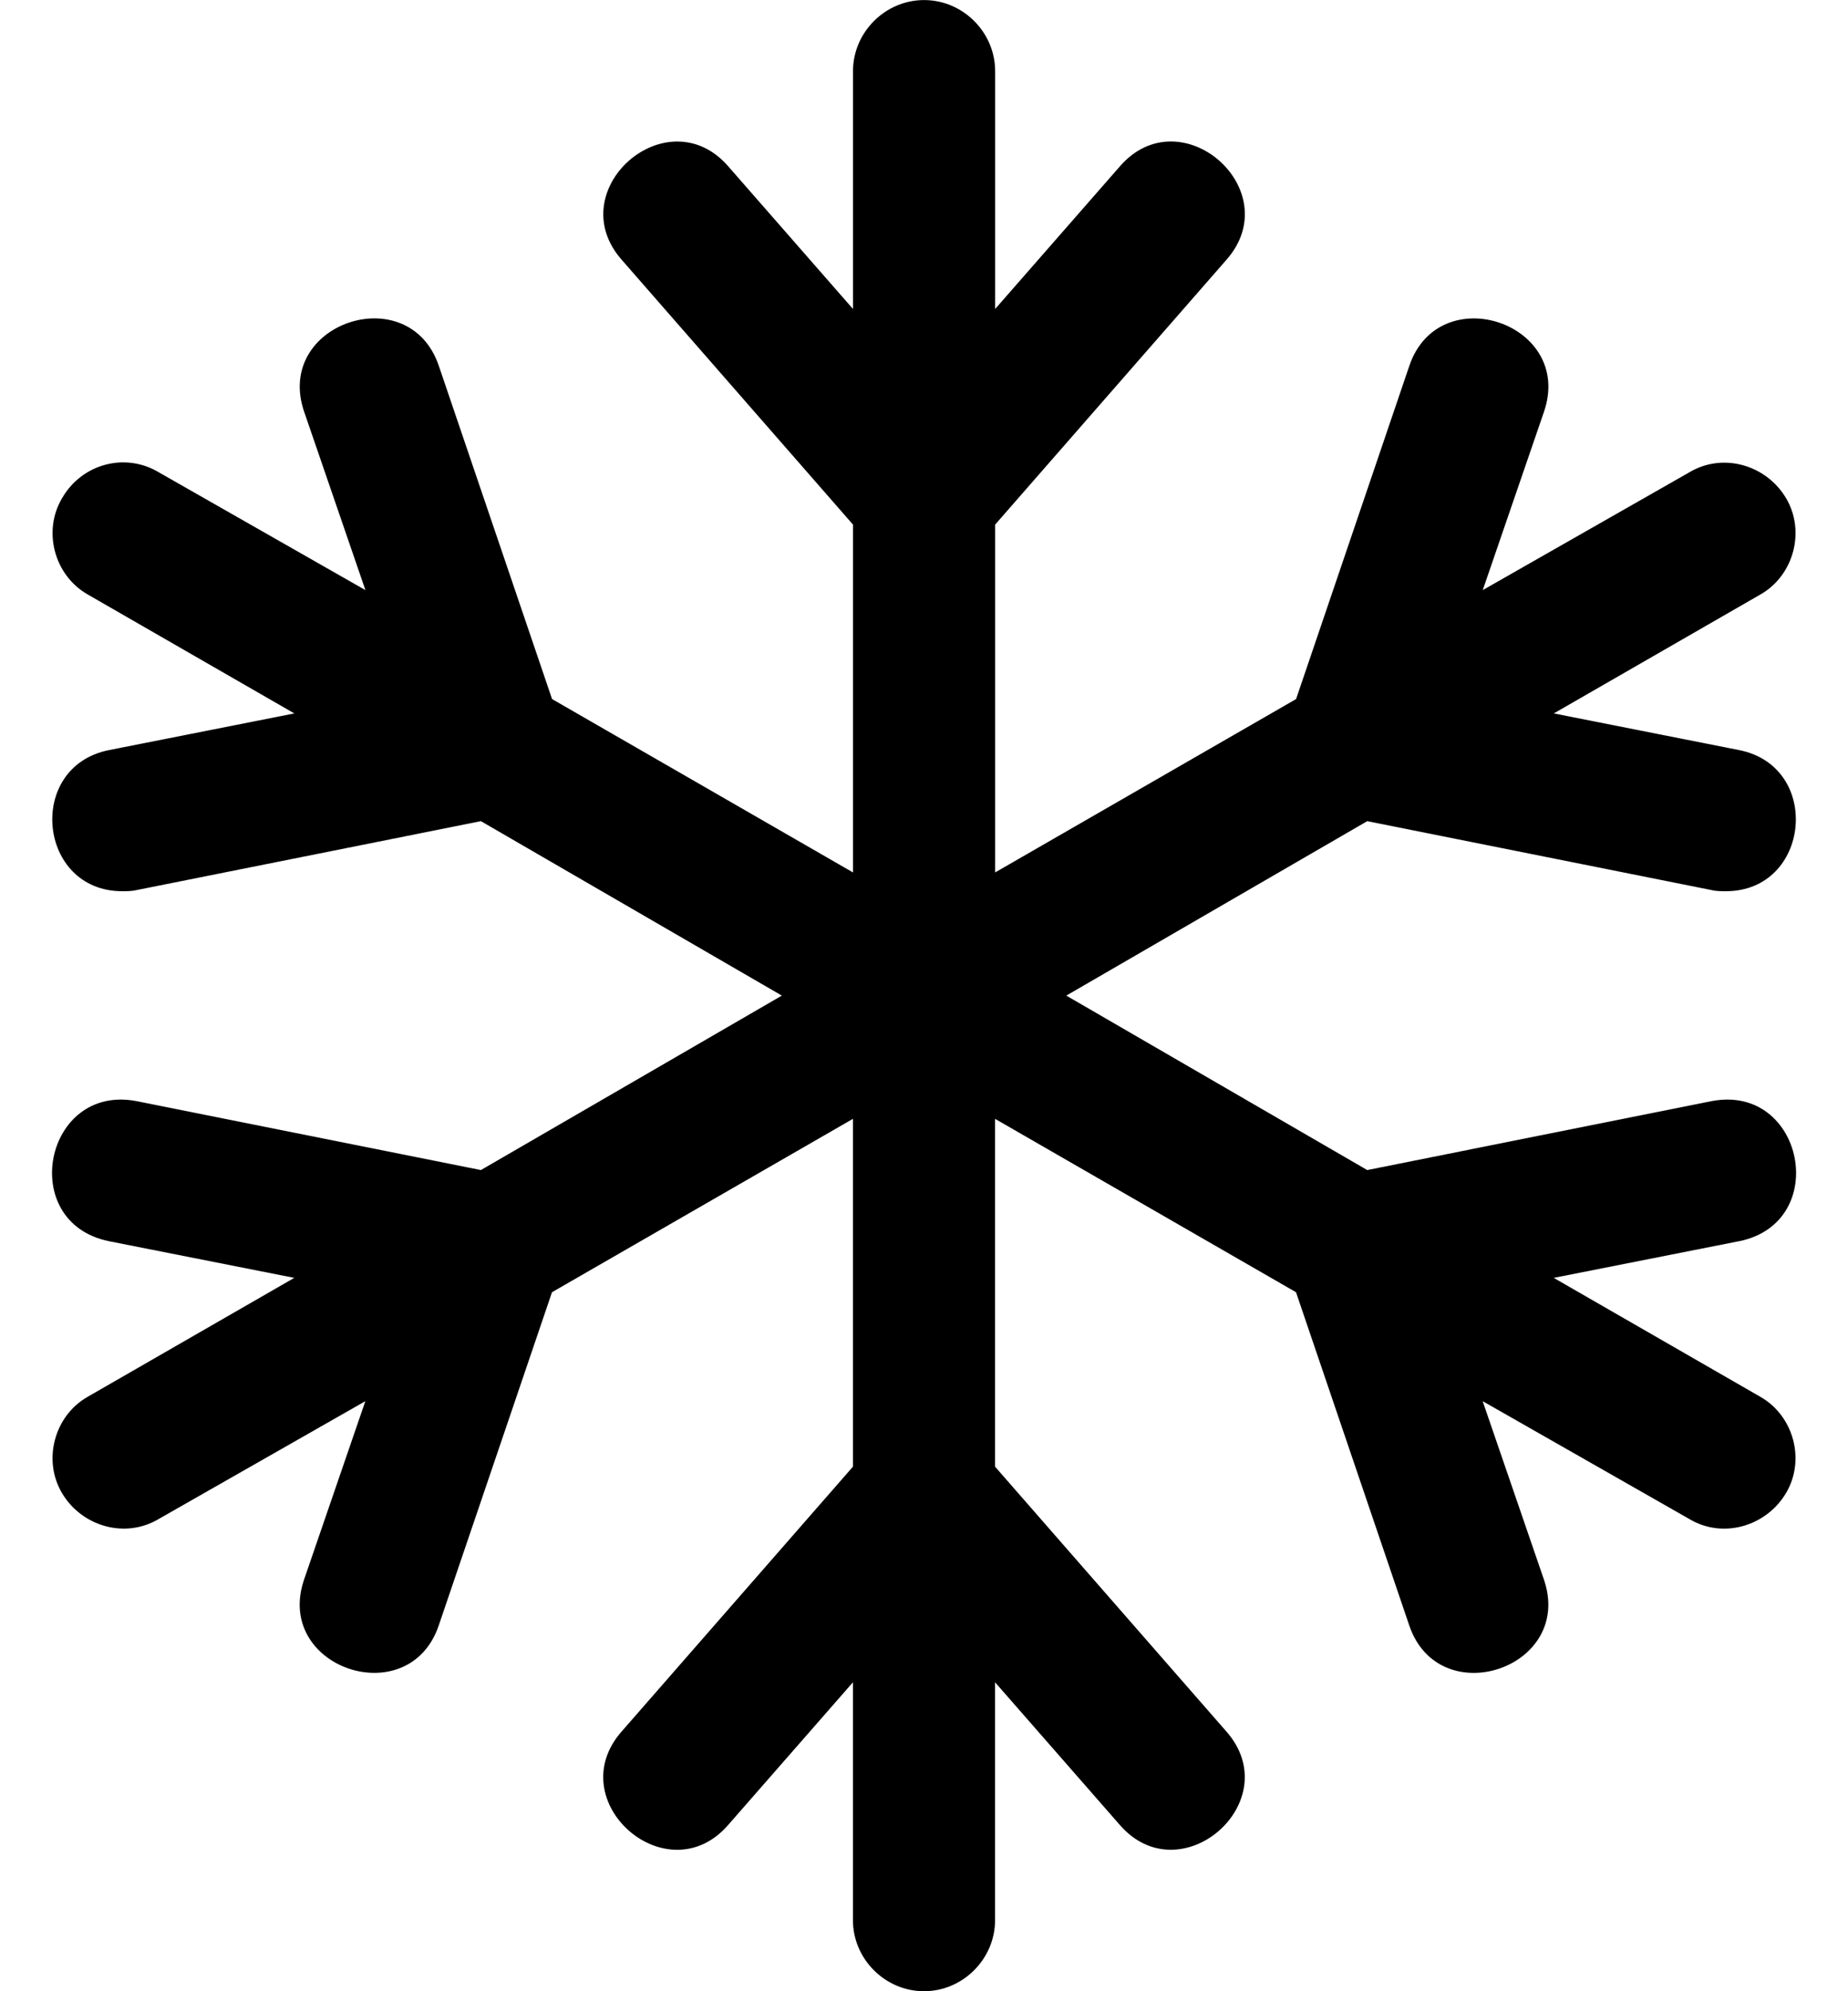 <?xml version="1.0" encoding="utf-8"?>
<!-- Generated by IcoMoon.io -->
<!DOCTYPE svg PUBLIC "-//W3C//DTD SVG 1.1//EN" "http://www.w3.org/Graphics/SVG/1.1/DTD/svg11.dtd">
<svg version="1.1" xmlns="http://www.w3.org/2000/svg" xmlns:xlink="http://www.w3.org/1999/xlink" width="26" height="28" viewBox="0 0 26 28">
<path d="M24.469 17.453l-2.609 0.516 2.906 1.672c0.469 0.266 0.641 0.891 0.359 1.359s-0.891 0.641-1.359 0.359l-2.906-1.656 0.859 2.5c0.438 1.25-1.469 1.891-1.891 0.656l-1.594-4.688-4.234-2.438v4.891l3.25 3.719c0.875 0.984-0.641 2.312-1.5 1.313l-1.75-2v3.344c0 0.547-0.453 1-1 1s-1-0.453-1-1v-3.344l-1.75 2c-0.859 1-2.375-0.328-1.5-1.313l3.25-3.719v-4.891l-4.234 2.438-1.594 4.688c-0.422 1.234-2.328 0.594-1.891-0.656l0.859-2.5-2.906 1.656c-0.469 0.281-1.078 0.109-1.359-0.359s-0.109-1.094 0.359-1.359l2.906-1.672-2.609-0.516c-1.297-0.266-0.906-2.219 0.391-1.969l4.844 0.969 4.234-2.453-4.234-2.453-4.844 0.969c-0.063 0.016-0.141 0.016-0.203 0.016-1.188 0-1.359-1.75-0.187-1.984l2.609-0.516-2.906-1.672c-0.469-0.266-0.641-0.891-0.359-1.359 0.281-0.484 0.891-0.641 1.359-0.359l2.906 1.656-0.859-2.5c-0.438-1.25 1.469-1.891 1.891-0.656l1.594 4.688 4.234 2.438v-4.891l-3.25-3.719c-0.875-0.984 0.641-2.312 1.5-1.313l1.75 2v-3.344c0-0.547 0.453-1 1-1s1 0.453 1 1v3.344l1.75-2c0.859-1 2.375 0.328 1.5 1.313l-3.25 3.719v4.891l4.234-2.438 1.594-4.688c0.422-1.234 2.328-0.594 1.891 0.656l-0.859 2.5 2.906-1.656c0.469-0.281 1.078-0.109 1.359 0.359s0.109 1.094-0.359 1.359l-2.906 1.672 2.609 0.516c1.172 0.234 1 1.984-0.187 1.984-0.063 0-0.141 0-0.203-0.016l-4.844-0.969-4.234 2.453 4.234 2.453 4.844-0.969c1.297-0.25 1.687 1.703 0.391 1.969z"></path>
</svg>
